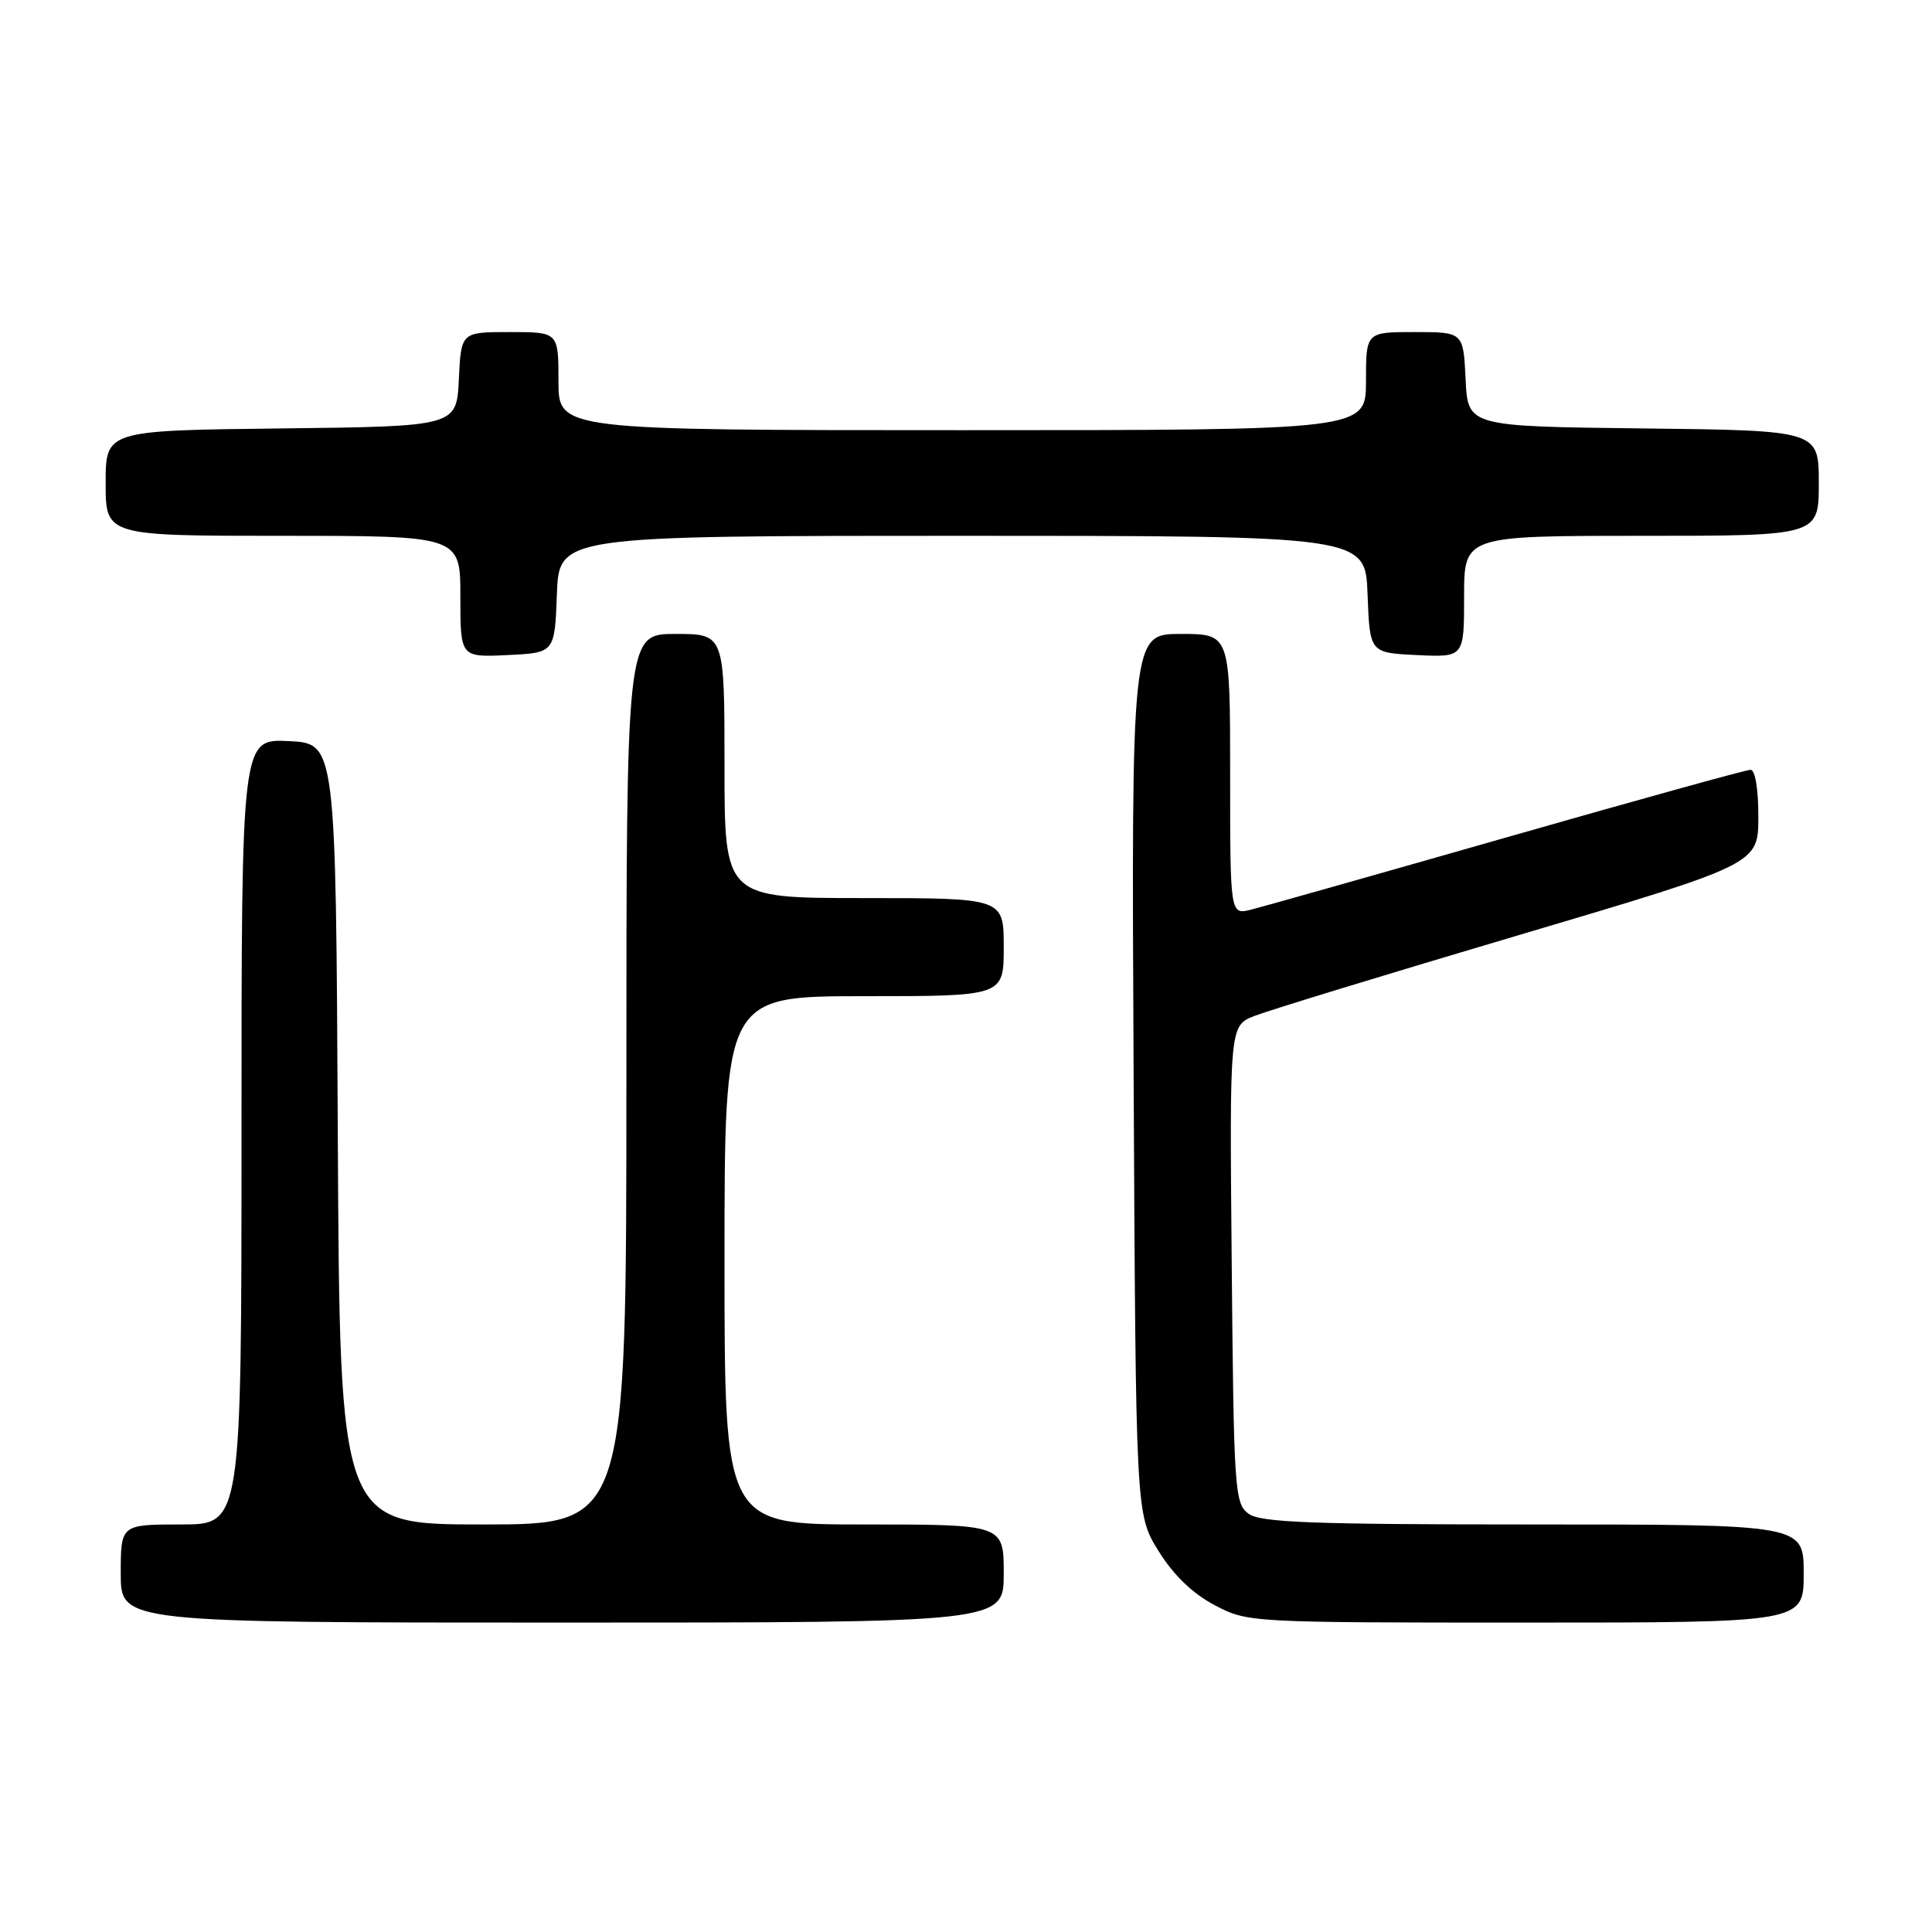 <?xml version="1.0" encoding="UTF-8" standalone="no"?>
<!DOCTYPE svg PUBLIC "-//W3C//DTD SVG 1.1//EN" "http://www.w3.org/Graphics/SVG/1.1/DTD/svg11.dtd" >
<svg xmlns="http://www.w3.org/2000/svg" xmlns:xlink="http://www.w3.org/1999/xlink" version="1.1" viewBox="0 0 256 256">
 <g >
 <path fill="currentColor"
d=" M 133.00 208.50 C 133.00 202.00 133.00 202.00 114.50 202.00 C 96.00 202.00 96.00 202.00 96.00 167.00 C 96.00 132.00 96.00 132.00 114.50 132.00 C 133.00 132.00 133.00 132.00 133.00 125.50 C 133.00 119.00 133.00 119.00 114.50 119.00 C 96.00 119.00 96.00 119.00 96.00 101.50 C 96.00 84.00 96.00 84.00 89.50 84.00 C 83.00 84.00 83.00 84.00 83.00 143.00 C 83.00 202.00 83.00 202.00 64.01 202.00 C 45.02 202.00 45.02 202.00 44.76 150.25 C 44.50 98.50 44.50 98.50 38.25 98.20 C 32.00 97.90 32.00 97.90 32.00 149.95 C 32.00 202.00 32.00 202.00 24.00 202.00 C 16.00 202.00 16.00 202.00 16.00 208.50 C 16.00 215.00 16.00 215.00 74.50 215.00 C 133.00 215.00 133.00 215.00 133.00 208.50 Z  M 239.00 208.50 C 239.00 202.00 239.00 202.00 203.19 202.00 C 173.86 202.00 167.03 201.74 165.44 200.58 C 163.60 199.24 163.48 197.51 163.21 167.55 C 162.92 135.93 162.92 135.93 166.21 134.62 C 168.02 133.91 183.78 129.08 201.24 123.91 C 232.98 114.50 232.98 114.50 232.99 108.25 C 233.00 104.60 232.57 102.00 231.96 102.00 C 231.39 102.00 216.88 106.02 199.71 110.93 C 182.55 115.84 167.26 120.16 165.75 120.54 C 163.00 121.22 163.00 121.22 163.00 102.61 C 163.00 84.00 163.00 84.00 156.46 84.00 C 149.92 84.00 149.92 84.00 150.21 142.33 C 150.50 200.66 150.50 200.66 153.50 205.50 C 155.47 208.68 158.01 211.14 160.91 212.67 C 165.29 214.99 165.51 215.00 202.16 215.00 C 239.00 215.00 239.00 215.00 239.00 208.50 Z  M 73.79 78.75 C 74.08 71.00 74.08 71.00 127.50 71.00 C 180.92 71.00 180.92 71.00 181.21 78.75 C 181.50 86.50 181.50 86.50 187.75 86.80 C 194.00 87.10 194.00 87.10 194.00 79.05 C 194.00 71.00 194.00 71.00 217.50 71.00 C 241.00 71.00 241.00 71.00 241.00 64.02 C 241.00 57.04 241.00 57.04 217.75 56.77 C 194.50 56.50 194.50 56.50 194.20 50.25 C 193.90 44.00 193.90 44.00 187.45 44.00 C 181.00 44.00 181.00 44.00 181.00 50.50 C 181.00 57.00 181.00 57.00 127.50 57.00 C 74.00 57.00 74.00 57.00 74.00 50.50 C 74.00 44.00 74.00 44.00 67.55 44.00 C 61.10 44.00 61.10 44.00 60.80 50.25 C 60.50 56.50 60.50 56.50 37.25 56.77 C 14.00 57.04 14.00 57.04 14.00 64.02 C 14.00 71.00 14.00 71.00 37.50 71.00 C 61.00 71.00 61.00 71.00 61.00 79.05 C 61.00 87.10 61.00 87.10 67.25 86.80 C 73.50 86.50 73.50 86.50 73.79 78.75 Z "/>
</g>
</svg>